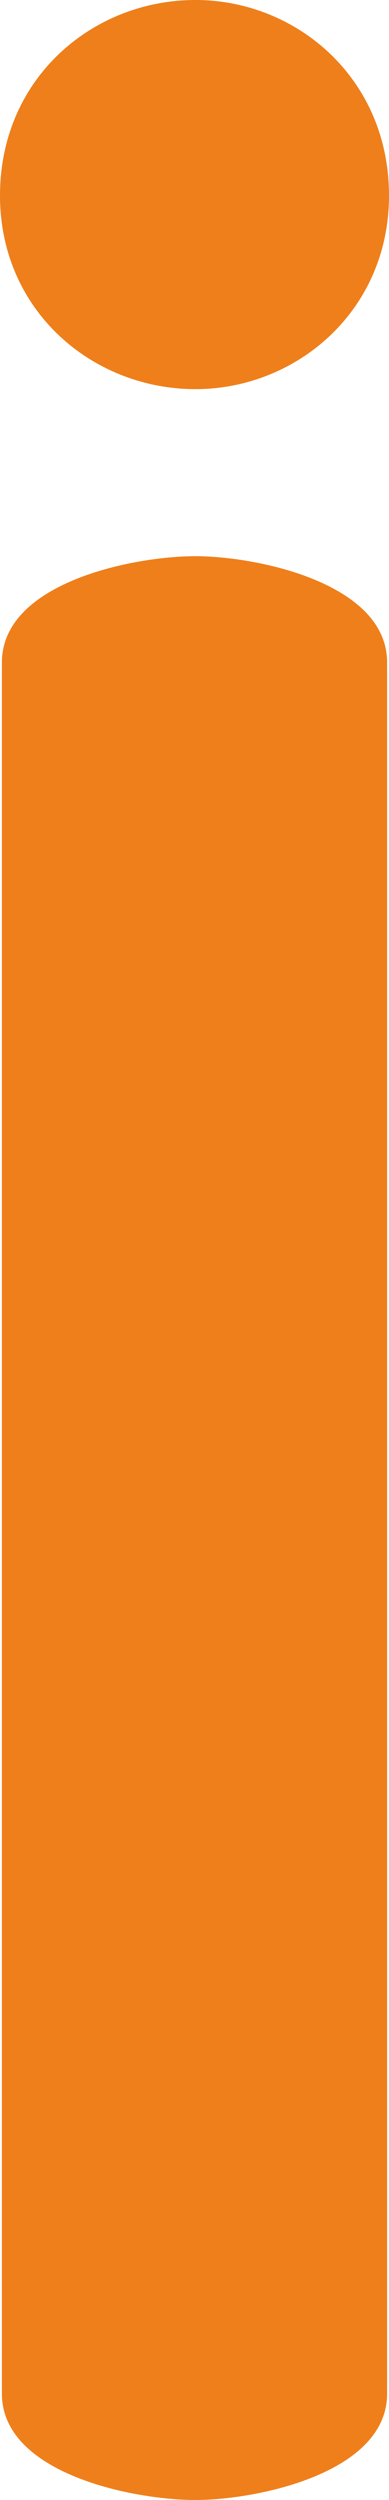 <?xml version="1.0" encoding="UTF-8"?>
<!DOCTYPE svg PUBLIC "-//W3C//DTD SVG 1.1//EN" "http://www.w3.org/Graphics/SVG/1.1/DTD/svg11.dtd">
<!-- Creator: CorelDRAW X8 -->
<svg xmlns="http://www.w3.org/2000/svg" xml:space="preserve" width="205px" height="1317px" version="1.1" style="shape-rendering:geometricPrecision; text-rendering:geometricPrecision; image-rendering:optimizeQuality; fill-rule:evenodd; clip-rule:evenodd"
viewBox="0 0 205 1317"
 xmlns:xlink="http://www.w3.org/1999/xlink">
 <defs>
  <style type="text/css">
   <![CDATA[
    .fil0 {fill:#EF7F1A;fill-rule:nonzero}
   ]]>
  </style>
 </defs>
 <g id="Layer_x0020_1">
  <path class="fil0" d="M103 205c53,0 102,-41 102,-102 0,-62 -49,-103 -102,-103 -54,0 -103,41 -103,103 0,61 49,102 103,102zm0 1112c32,0 101,-14 101,-56l0 -912c0,-42 -69,-56 -101,-56 -33,0 -102,14 -102,56l0 912c0,42 69,56 102,56z"/>
 </g>
</svg>
